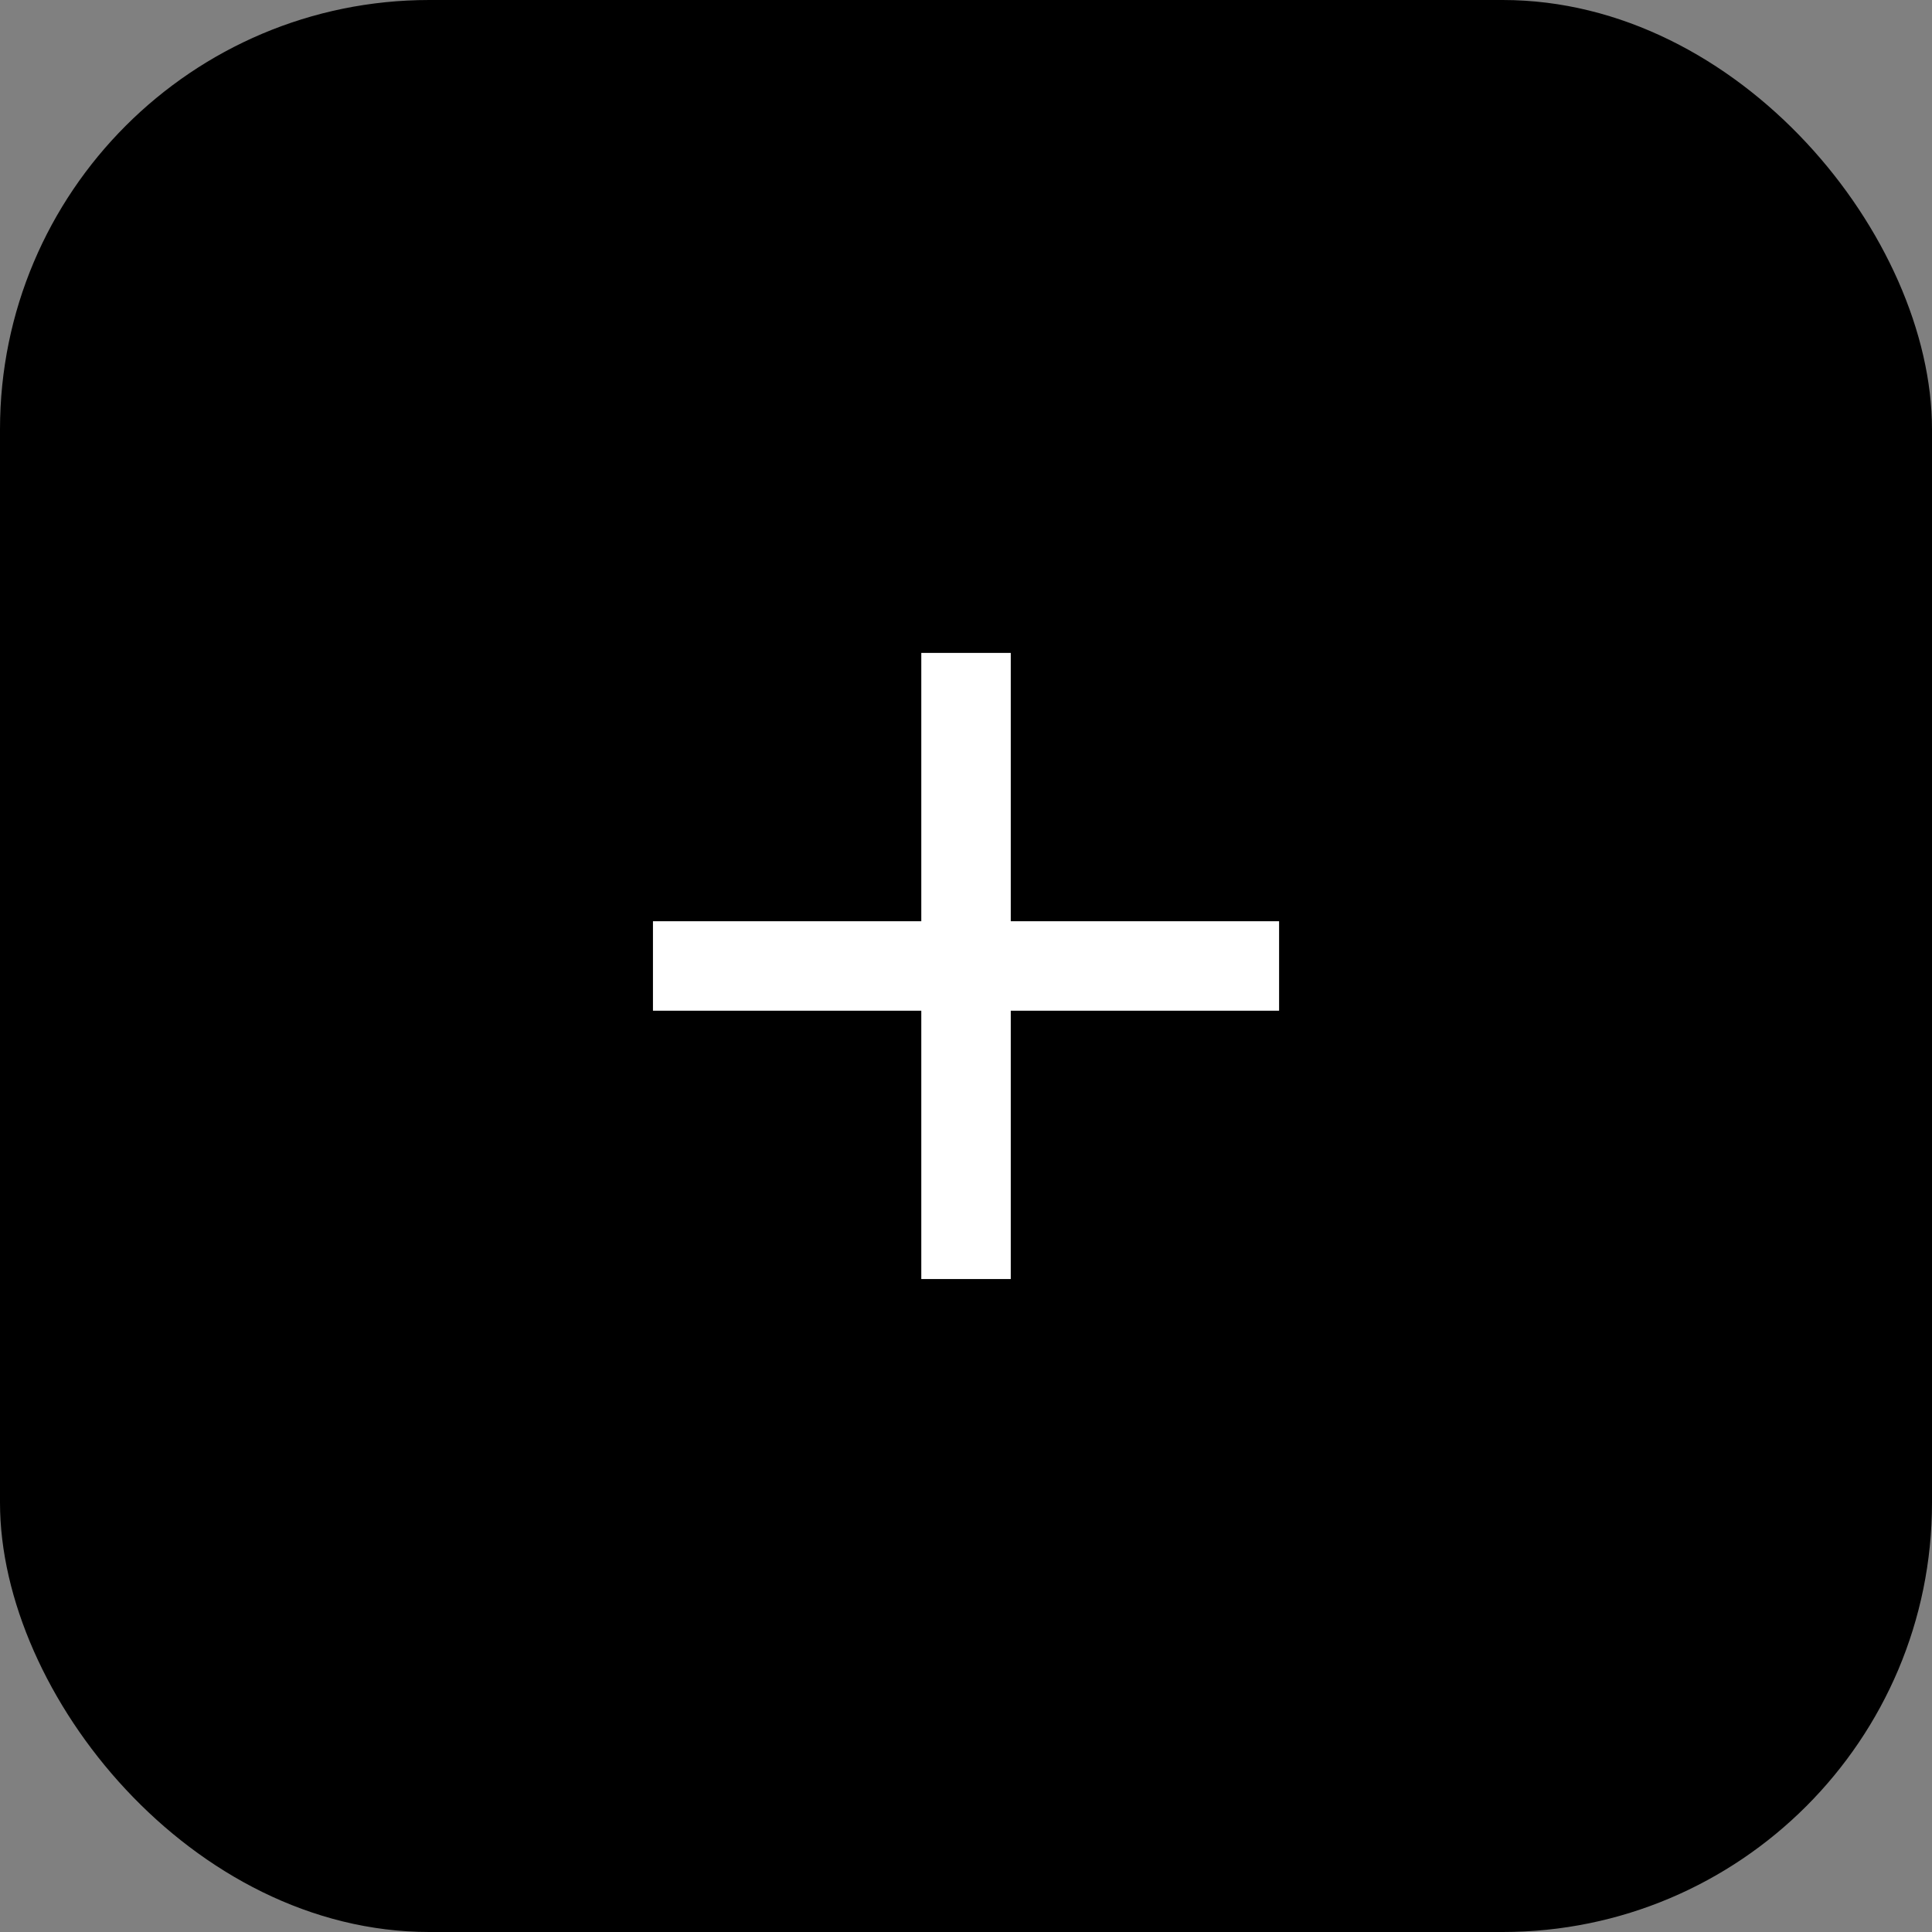 <svg width="36" height="36" viewBox="0 0 36 36" fill="none" xmlns="http://www.w3.org/2000/svg">
<rect x="0" y="0" width="36" height="36" fill="#808080" stroke="none"/>
<rect width="36" height="36" rx="8" fill="currentcolor"/>
<path d="M17.167 23.833V18.833H12.167V17.166H17.167V12.166H18.834V17.166H23.834V18.833H18.834V23.833H17.167Z" fill="white"/>
</svg>
